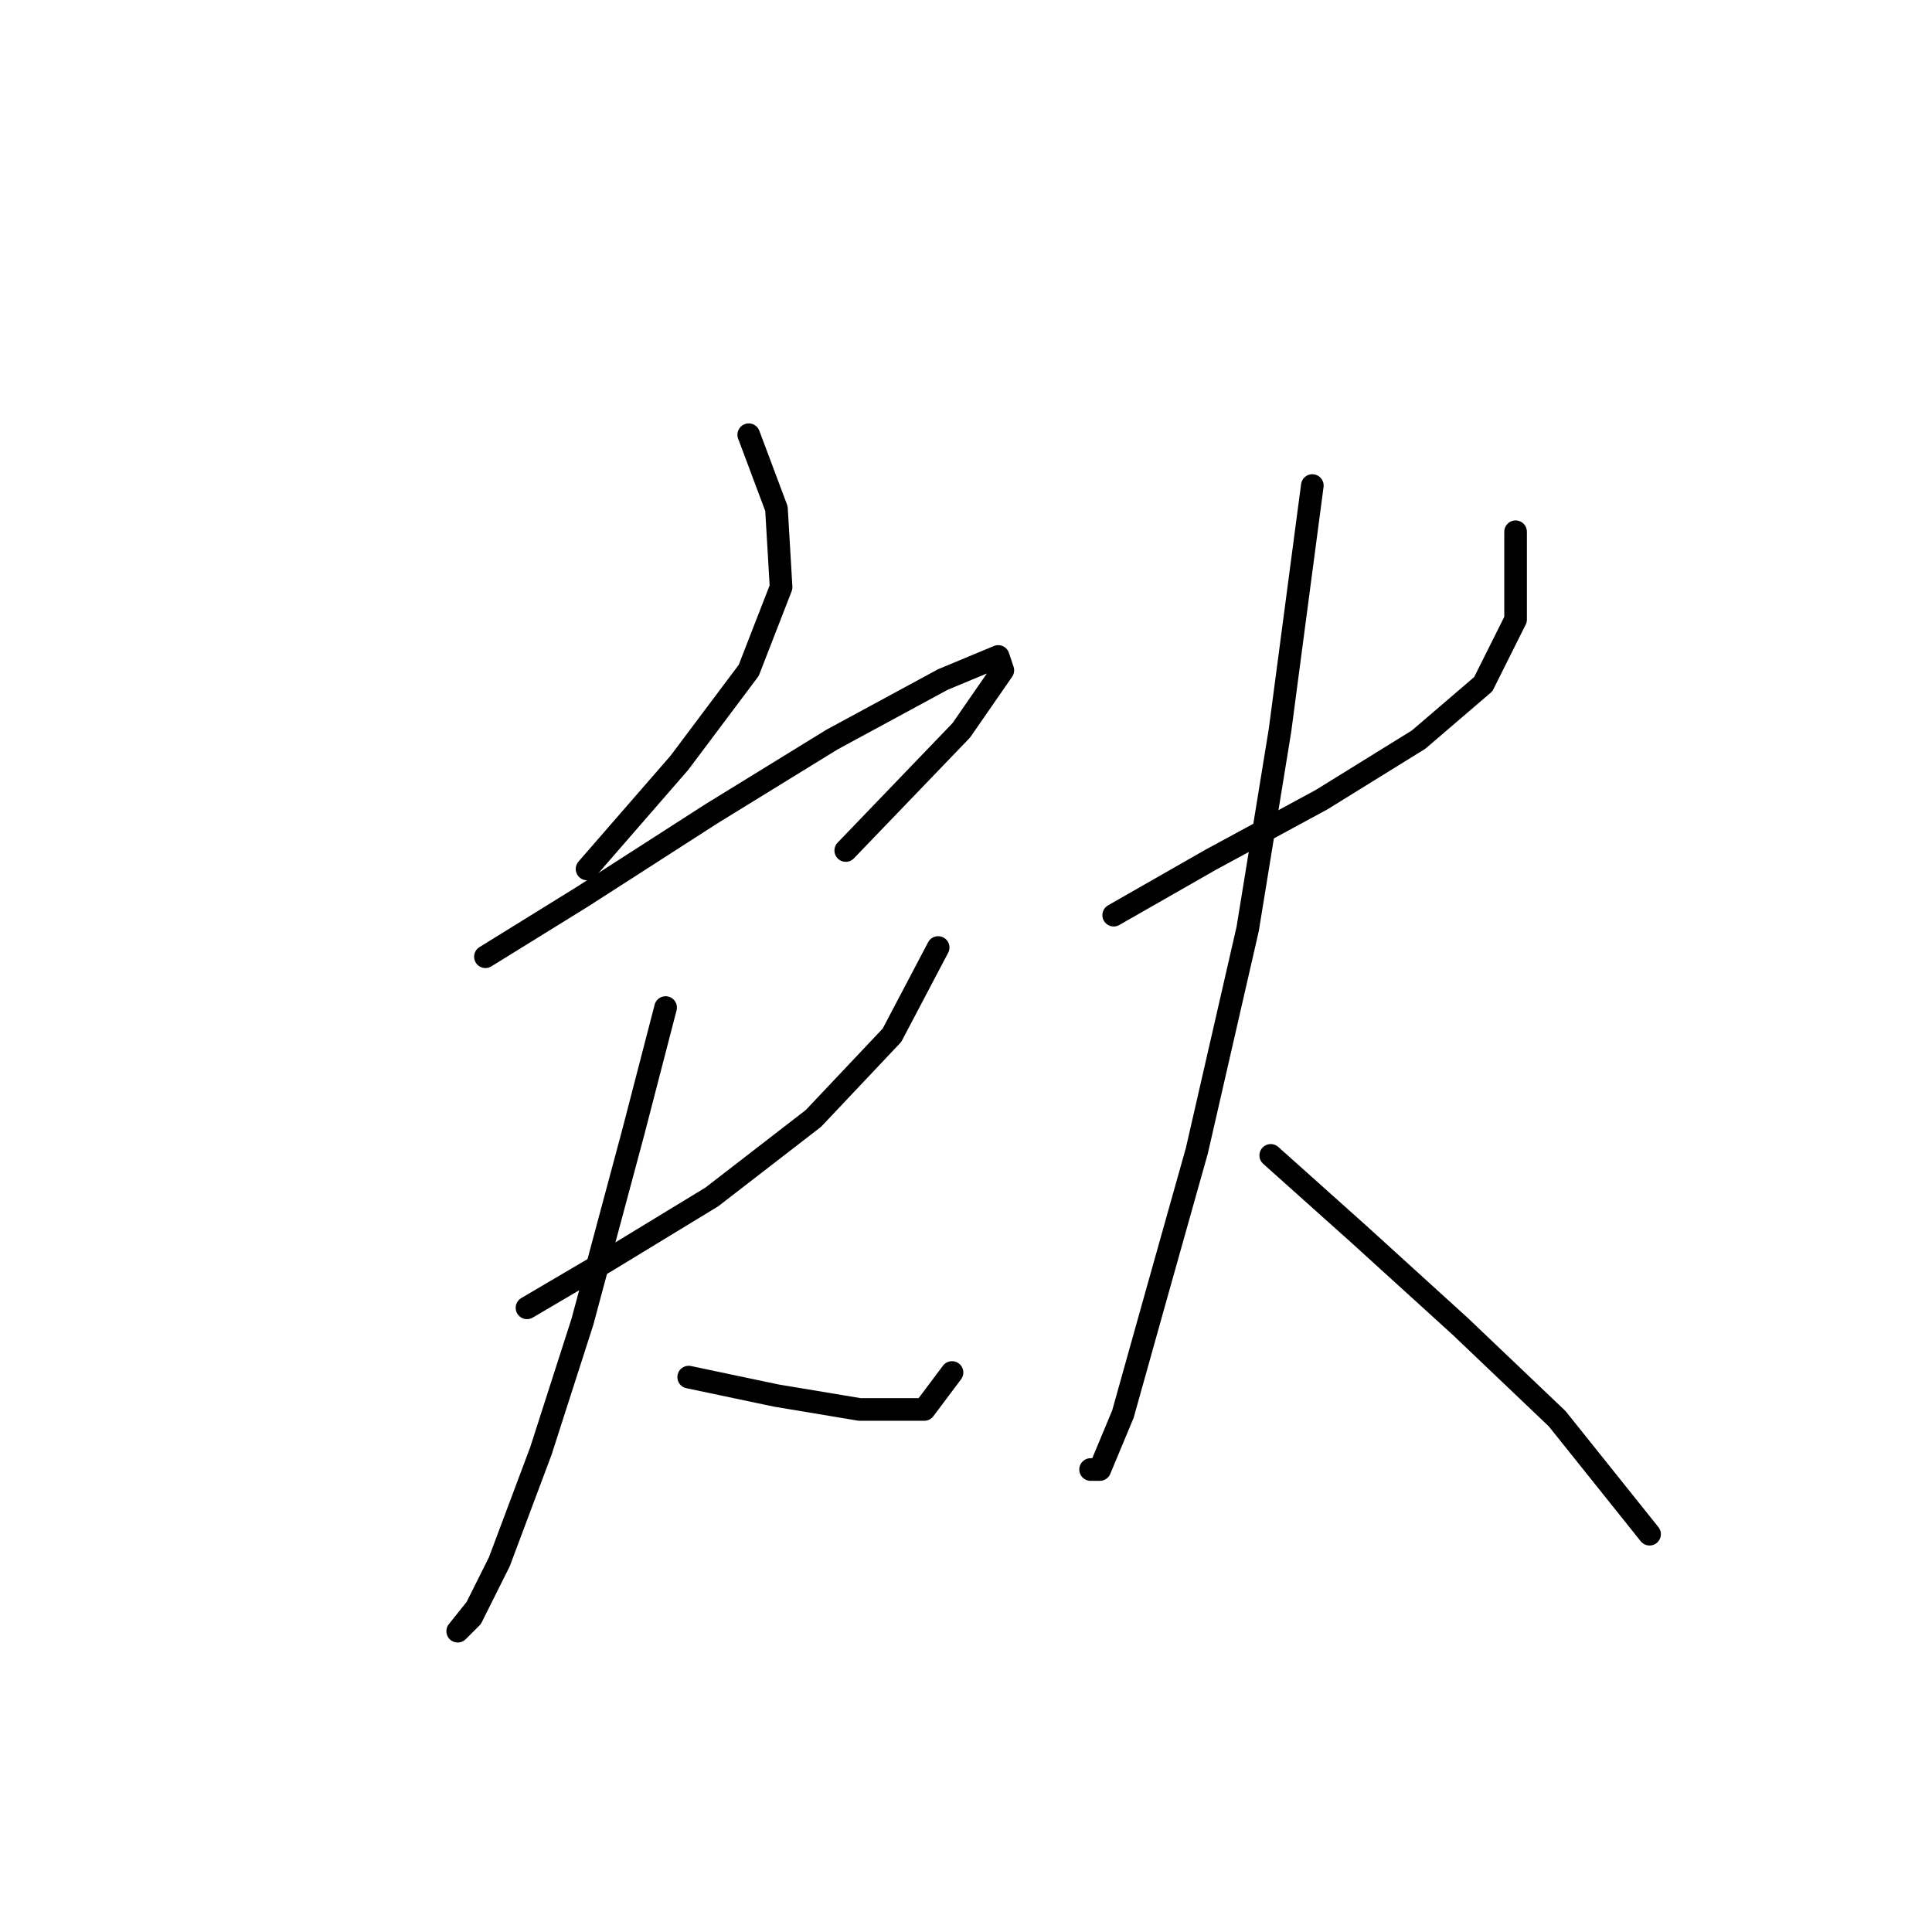 <?xml version="1.0" standalone="no"?>
    <svg width="256" height="256" xmlns="http://www.w3.org/2000/svg" version="1.1">
    <polyline stroke="black" stroke-width="3" stroke-linecap="round" fill="transparent" stroke-linejoin="round" points="99.213 57.604 102.885 67.398 103.497 77.804 99.213 88.822 90.031 101.064 77.789 115.143 77.789 115.143 " />
        <polyline stroke="black" stroke-width="3" stroke-linecap="round" fill="transparent" stroke-linejoin="round" points="64.322 126.773 77.177 118.816 94.316 107.798 110.231 98.004 124.921 90.046 132.267 86.986 132.879 88.822 127.37 96.78 112.067 112.695 112.067 112.695 " />
        <polyline stroke="black" stroke-width="3" stroke-linecap="round" fill="transparent" stroke-linejoin="round" points="69.831 173.294 80.237 167.173 94.316 158.603 107.782 148.197 118.188 137.179 124.309 125.549 124.309 125.549 " />
        <polyline stroke="black" stroke-width="3" stroke-linecap="round" fill="transparent" stroke-linejoin="round" points="88.195 133.506 83.91 150.033 77.177 175.13 71.668 192.269 66.159 206.96 62.486 214.305 60.649 216.142 63.098 213.081 63.098 213.081 " />
        <polyline stroke="black" stroke-width="3" stroke-linecap="round" fill="transparent" stroke-linejoin="round" points="91.255 182.475 102.885 184.924 113.903 186.76 122.473 186.76 126.146 181.863 126.146 181.863 " />
        <polyline stroke="black" stroke-width="3" stroke-linecap="round" fill="transparent" stroke-linejoin="round" points="147.57 121.264 160.424 113.919 175.115 105.961 187.969 98.004 196.539 90.658 200.823 82.089 200.823 70.459 200.823 70.459 " />
        <polyline stroke="black" stroke-width="3" stroke-linecap="round" fill="transparent" stroke-linejoin="round" points="173.89 64.338 169.606 96.78 165.321 123.1 158.588 152.482 153.079 172.07 148.794 187.372 145.733 194.718 144.509 194.718 144.509 194.718 " />
        <polyline stroke="black" stroke-width="3" stroke-linecap="round" fill="transparent" stroke-linejoin="round" points="168.381 153.094 180.012 163.5 193.478 175.742 206.332 187.985 218.575 203.287 218.575 203.287 " />
        </svg>